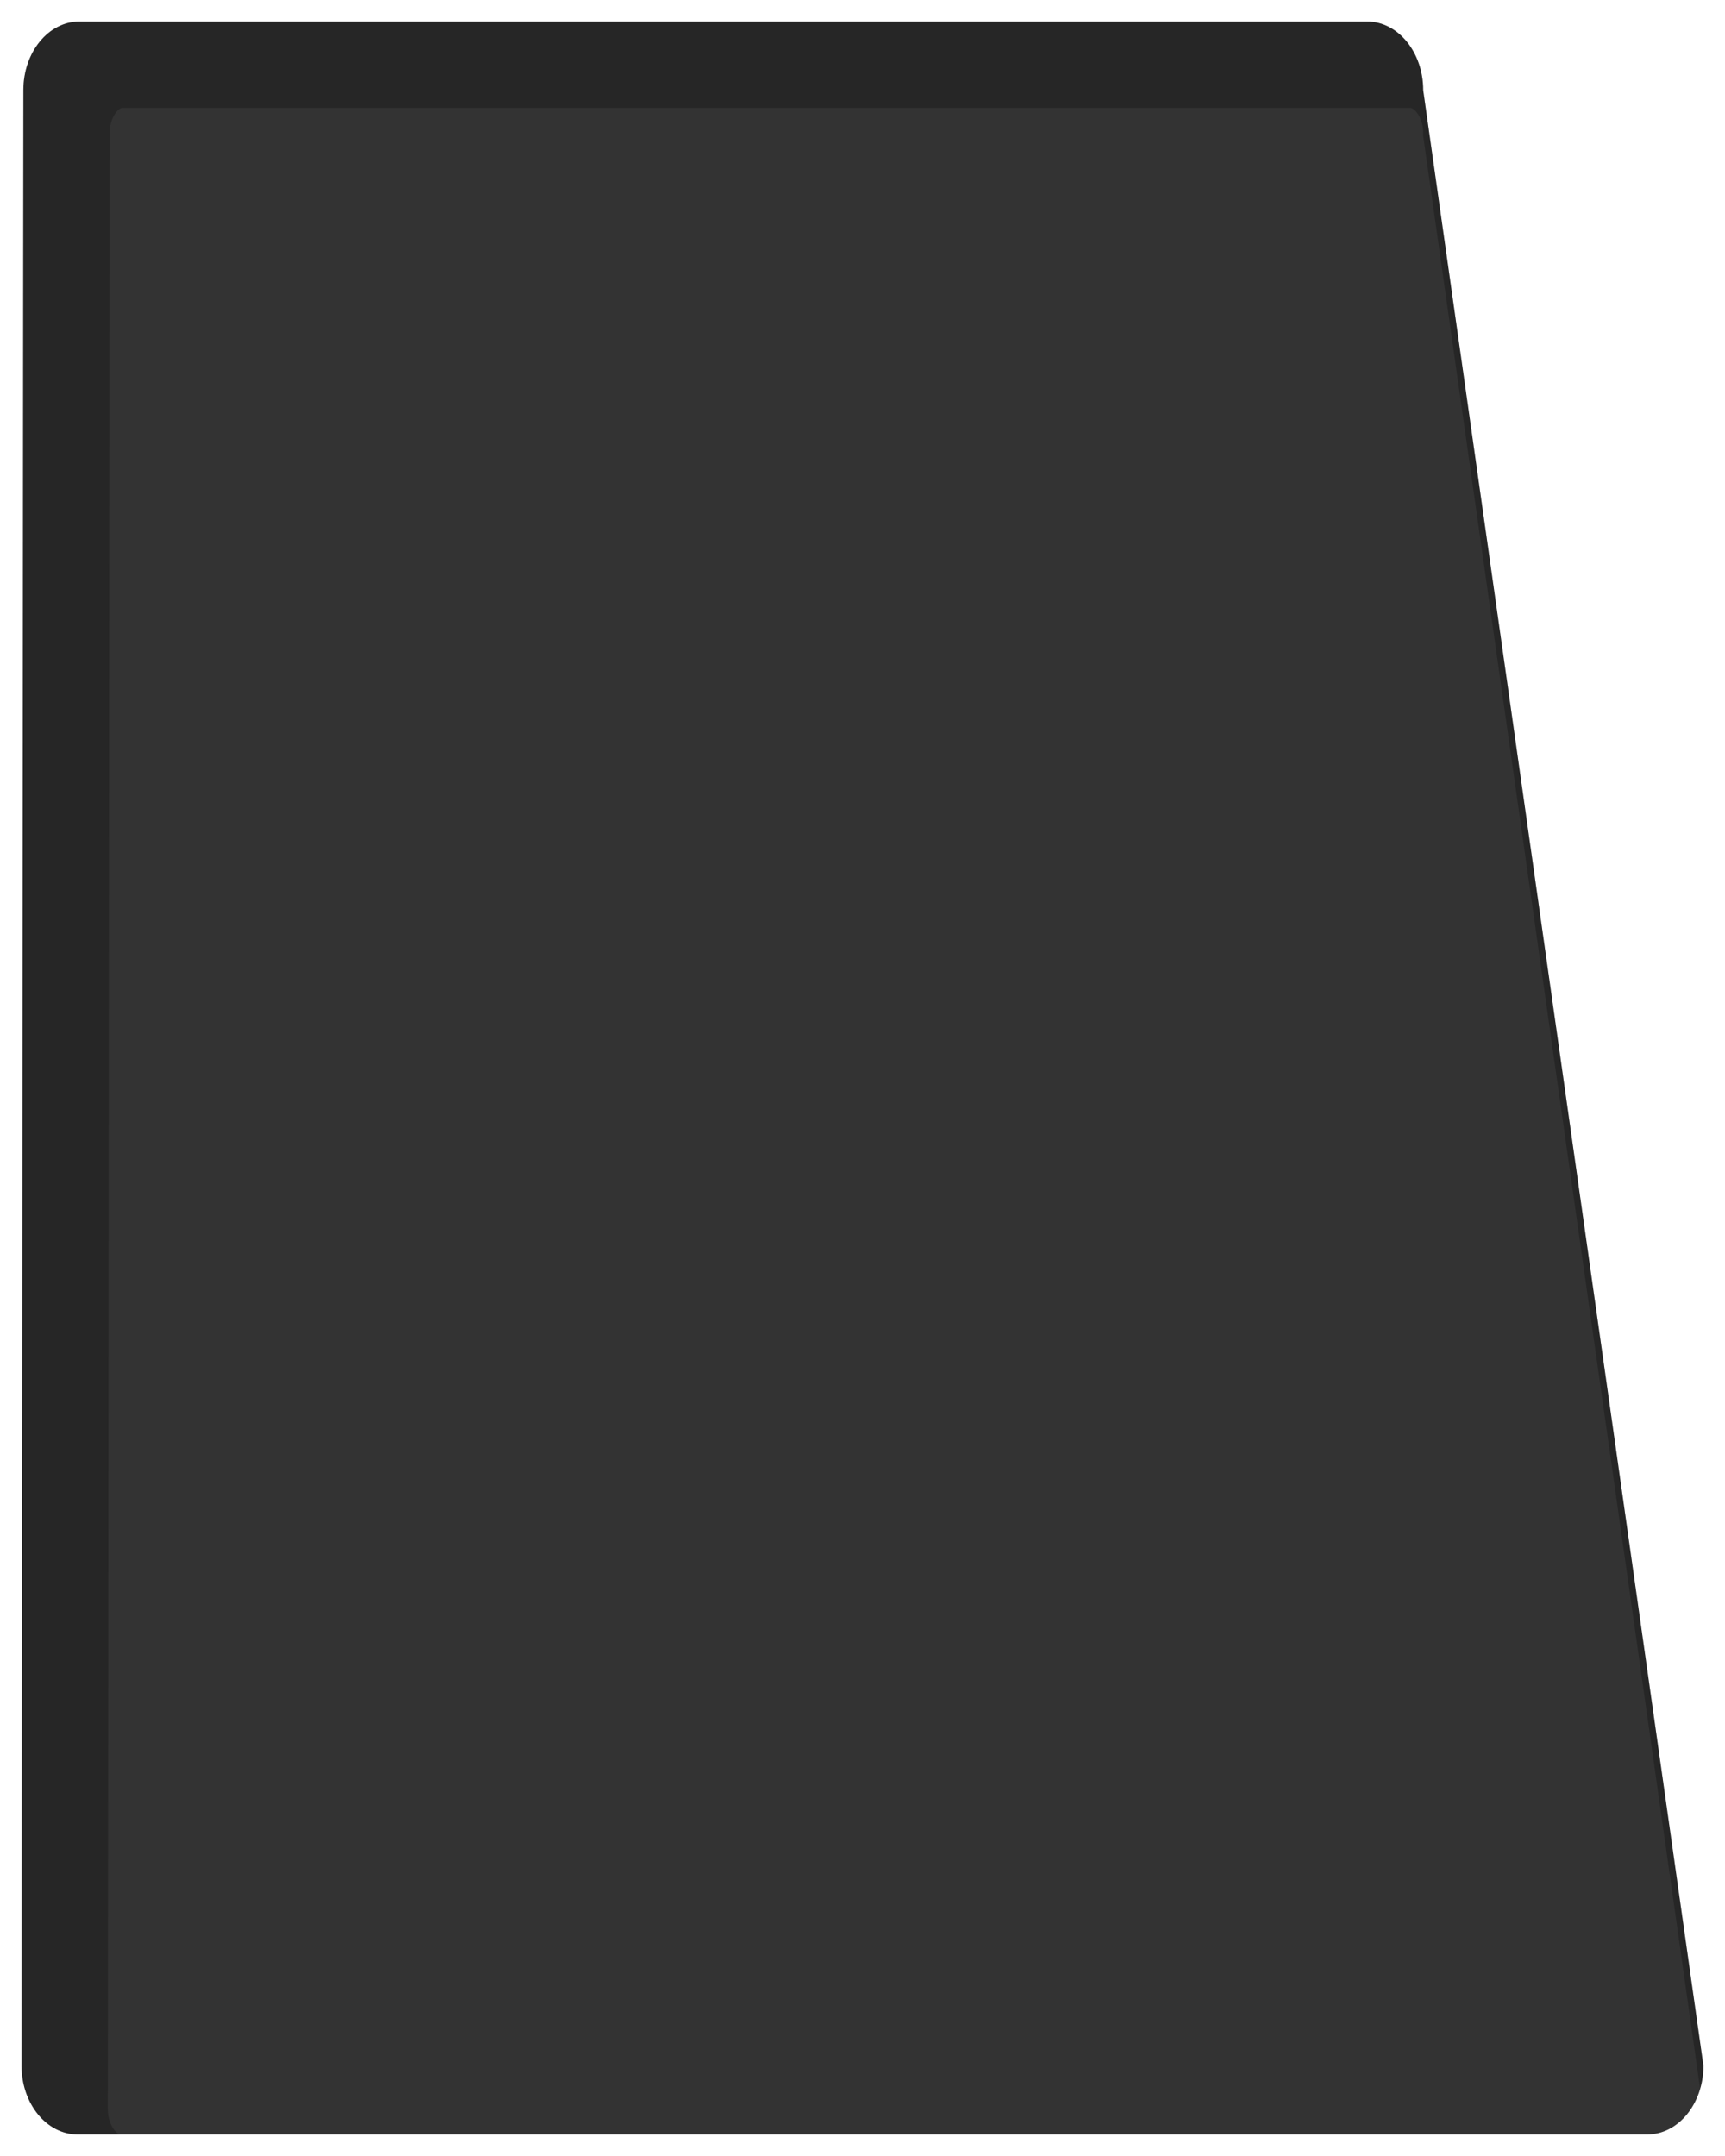 <?xml version="1.0" encoding="UTF-8"?>
<svg xmlns="http://www.w3.org/2000/svg" xmlns:xlink="http://www.w3.org/1999/xlink" contentScriptType="text/ecmascript" width="40" baseProfile="tiny" zoomAndPan="magnify" contentStyleType="text/css" viewBox="-0.5 0.146 40 50" height="50" preserveAspectRatio="xMidYMid meet" version="1.1">
    <rect x="-0.5" width="40" fill="none" y="0.146" height="50"/>
    <path fill="#333333" d="M 37.699 49.646 L 1.301 49.646 C 0.582 49.646 0.0 48.934 0.0 48.055 L 0.042 2.235 C 0.042 1.357 0.623 0.645 1.342 0.645 L 31.201 0.645 C 31.917 0.645 32.501 1.357 32.501 2.235 L 39.0 48.055 C 39.0 48.934 38.416 49.646 37.699 49.646 L 37.699 49.646 z "/>
    <path d="M 32.501 2.235 C 32.501 1.357 31.917 0.645 31.201 0.645 L 1.342 0.645 C 0.623 0.645 0.042 1.357 0.042 2.235 L 0.0 48.055 C 0.0 48.934 0.582 49.647 1.301 49.647 L 2.301 49.647 C 2.198 49.646 2.0 49.417 2.0 49.057 L 2.043 3.236 C 2.043 2.877 2.239 2.648 2.342 2.648 L 32.202 2.648 C 32.289 2.648 32.501 2.854 32.501 3.236 L 32.501 3.306 L 32.512 3.375 L 38.922 48.579 C 38.969 48.414 39.0 48.238 39.0 48.055 L 32.501 2.235 z " fill-opacity="0.25"/>
</svg>
